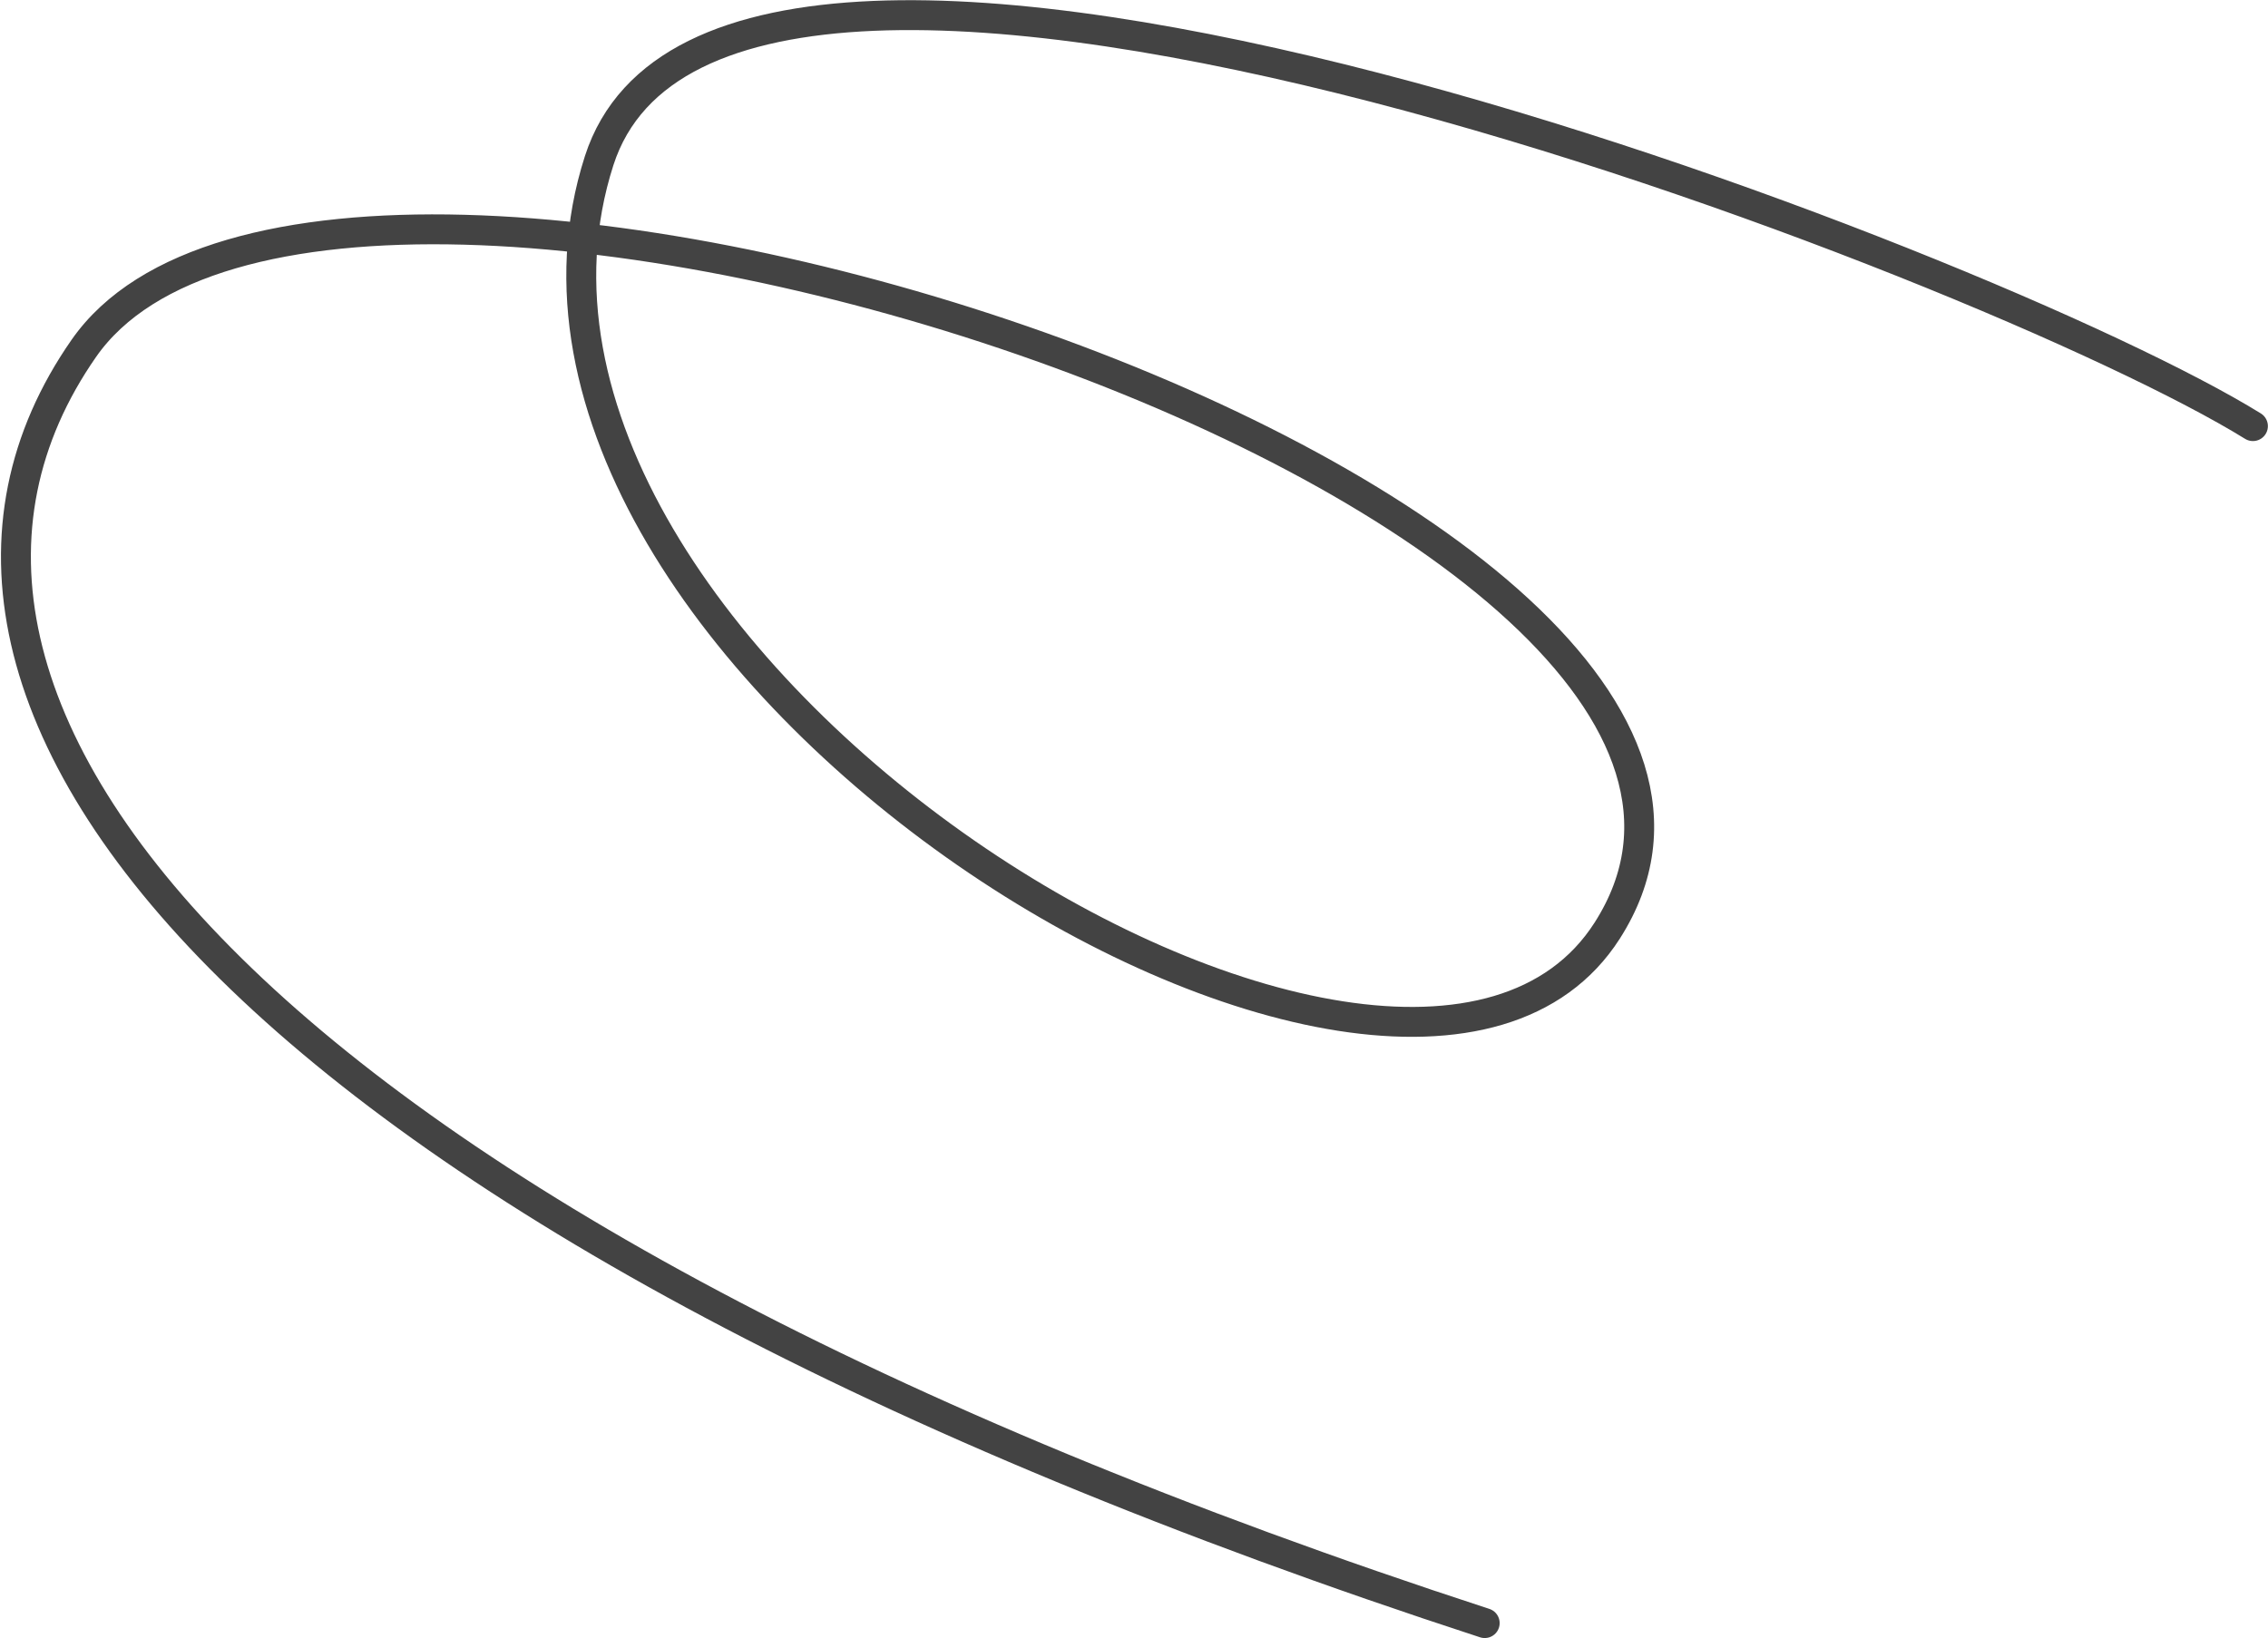 <svg width="1517" height="1096" viewBox="0 0 1517 1096" fill="none" xmlns="http://www.w3.org/2000/svg">
<path d="M1506.92 285.087C1332.42 177.005 484.17 -151.927 400.74 107.539C293.685 440.482 937.417 837.852 1075 622.637C1257.17 337.698 221.473 -4.343 56.077 233.053C-109.319 470.449 171.119 817.841 993.075 1085.91" stroke="#434343" stroke-width="20" stroke-linecap="round"/>
</svg>

